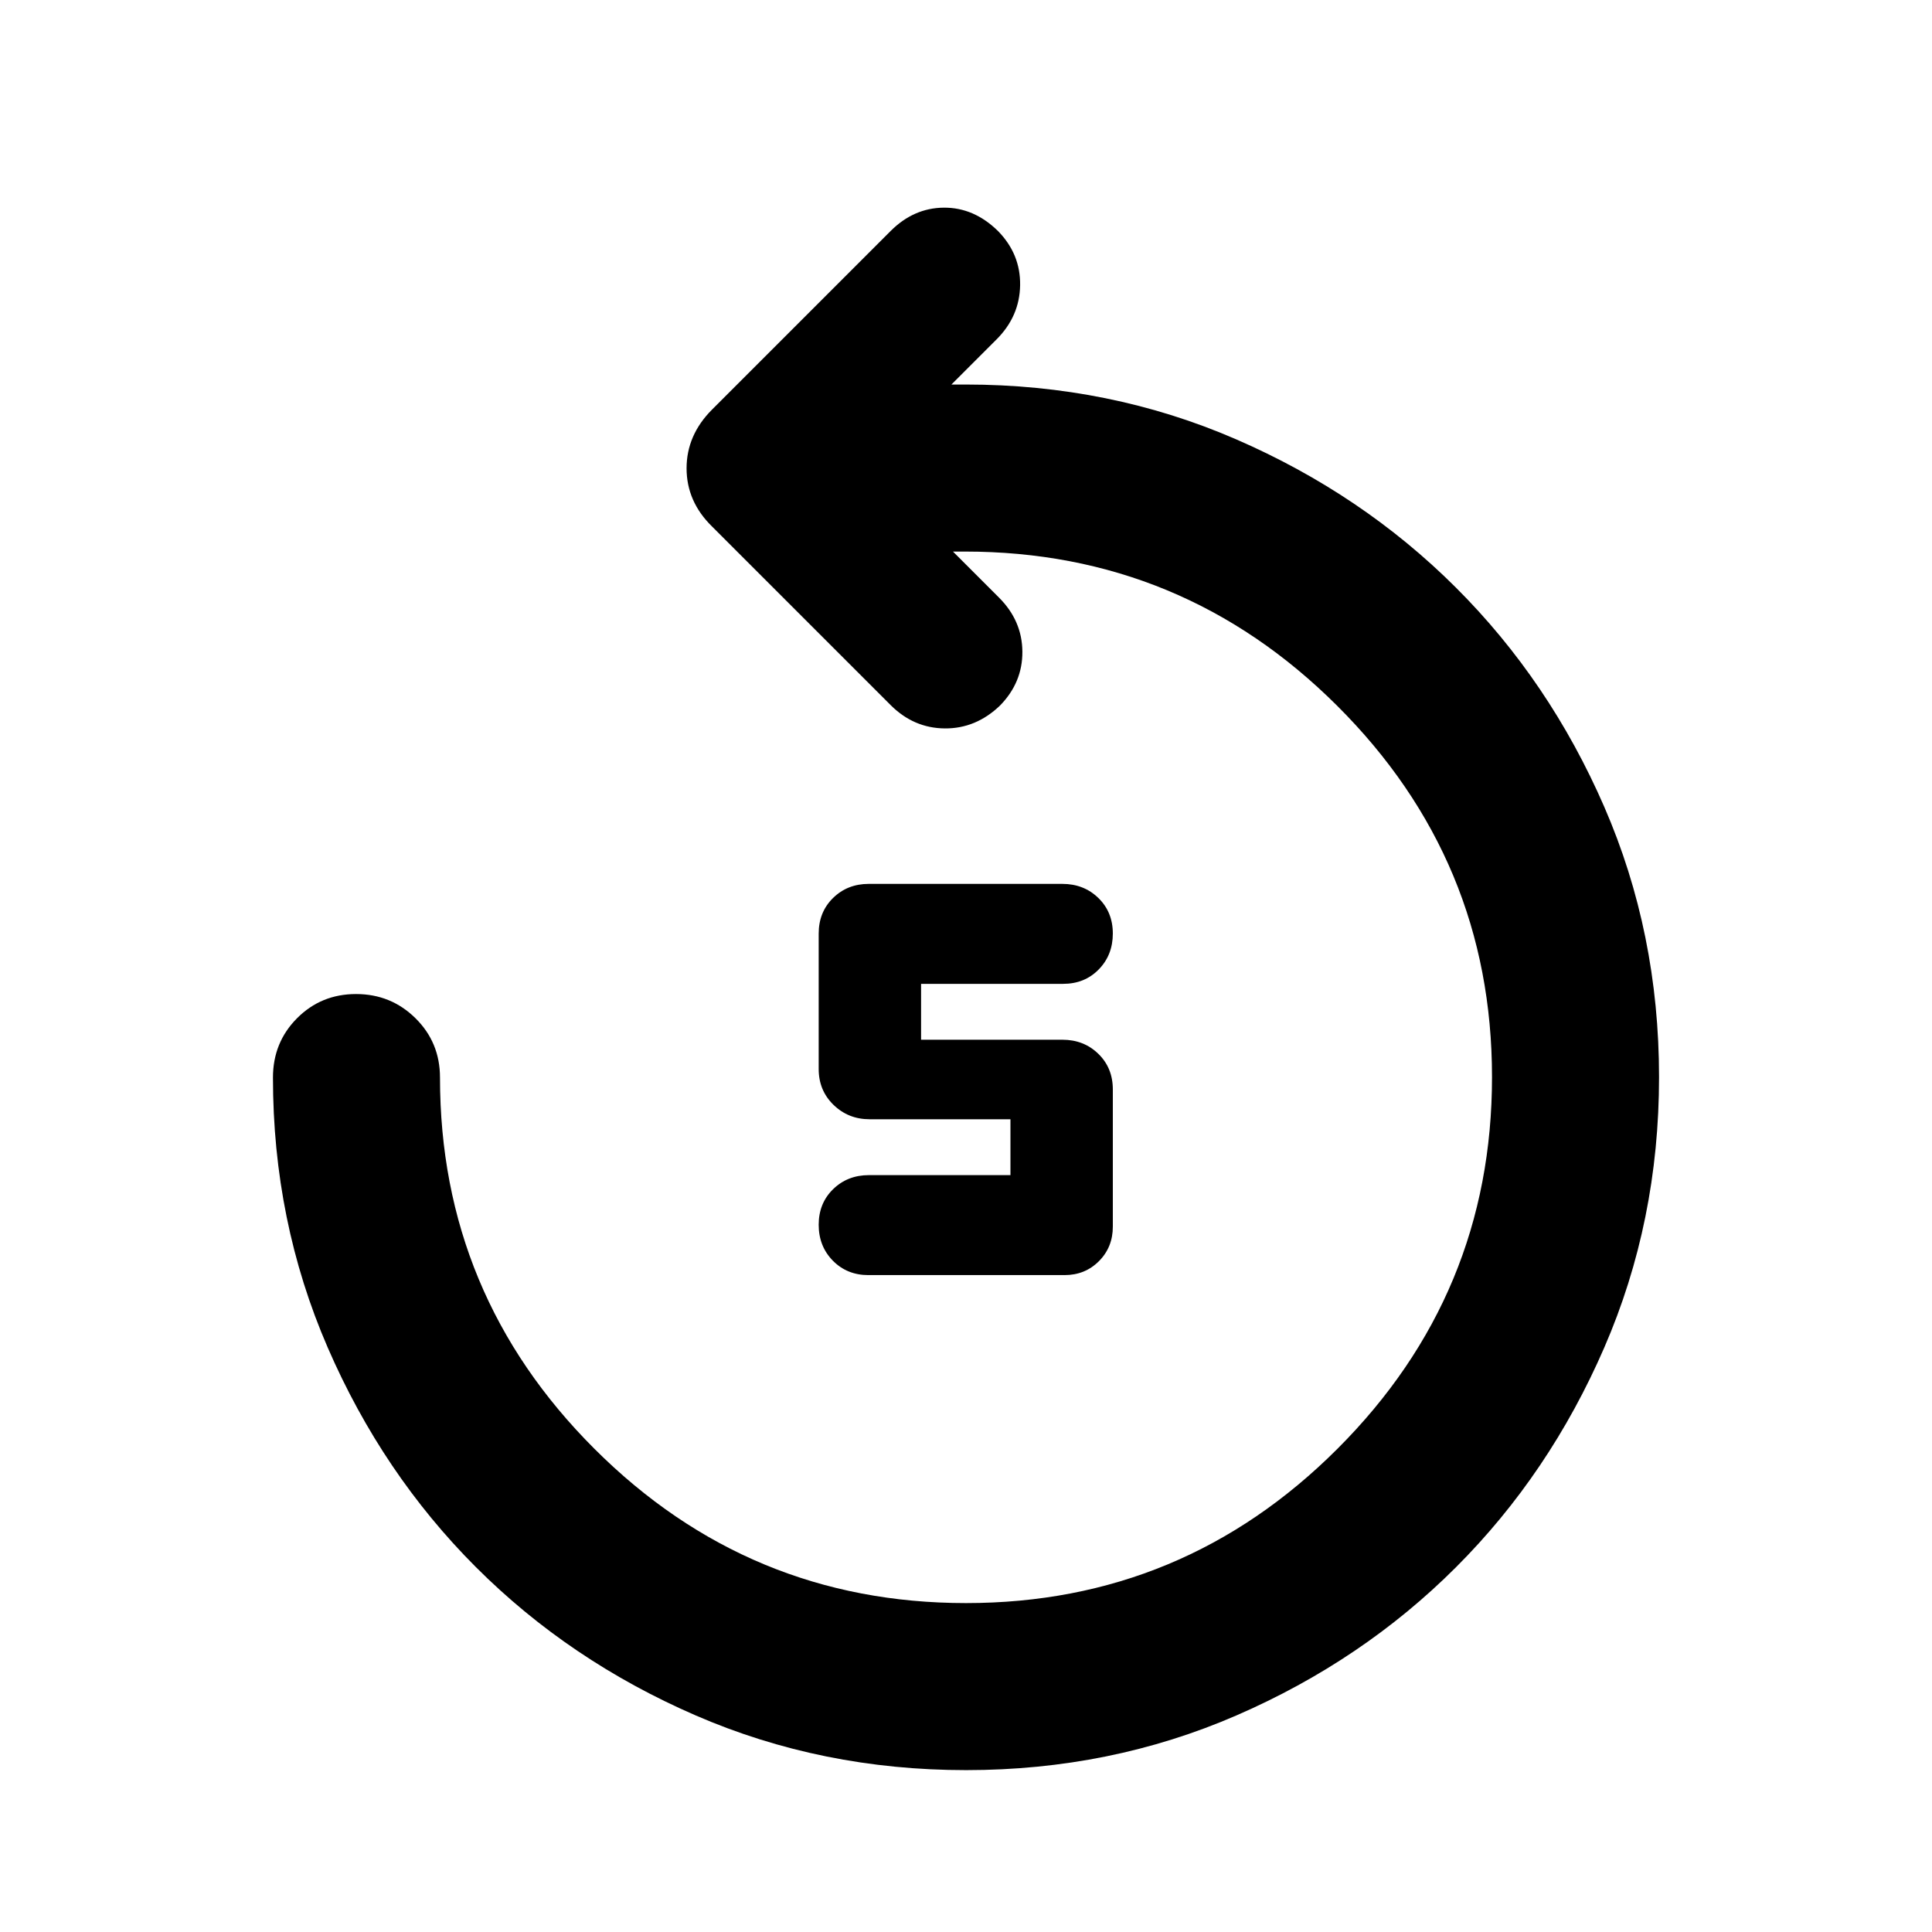 <svg xmlns="http://www.w3.org/2000/svg" height="20" viewBox="0 -960 960 960" width="20"><path d="M528.957-326.413H431.46q-10.577 0-17.617-7.159-7.039-7.158-7.039-17.848 0-10.689 7.159-17.678 7.159-6.989 17.798-6.989h70.326v-27.761H432.11q-10.588 0-17.947-7.158-7.359-7.159-7.359-17.798v-67.283q0-10.711 7.138-17.714 7.138-7.003 17.745-7.003h96.184q10.679 0 17.882 6.989 7.204 6.989 7.204 17.678t-7.004 17.848q-7.003 7.159-17.714 7.159h-70.565v27.76h70.216q10.66 0 17.863 7.004 7.204 7.003 7.204 17.714v68.152q0 10.237-6.9 17.162-6.9 6.925-17.1 6.925ZM480.049-80.435q-71.723 0-134.411-27.197-62.687-27.198-109.15-73.661-46.462-46.462-73.66-109.15-27.198-62.687-27.198-134.122 0-17.452 11.964-29.476 11.963-12.024 29.326-12.024t29.537 12.024q12.173 12.024 12.173 29.476 0 107.801 76.735 184.465Q372.099-163.435 480-163.435t184.635-76.734q76.735-76.735 76.735-184.635 0-107.801-76.903-184.466-76.902-76.665-185.096-76.665h-5.849l22.891 22.892q11.478 11.478 11.598 26.815.119 15.337-11.12 26.815-11.956 11.478-27.413 11.359-15.456-.12-26.935-11.598l-88.717-88.718q-12.674-12.397-12.674-28.927 0-16.529 12.674-29.203l88.717-88.718q11.479-11.478 26.435-11.597 14.957-.12 26.913 11.597 11.239 11.479 11 26.935-.239 15.457-11.717 26.935l-22.413 22.413h7q71.741 0 134.395 27.198 62.654 27.198 109.236 73.66 46.582 46.462 73.78 109.045T824.37-424.79q0 71.66-27.198 134.347-27.198 62.688-73.66 109.15-46.463 46.463-109.101 73.661-62.638 27.197-134.362 27.197Z"/></svg>